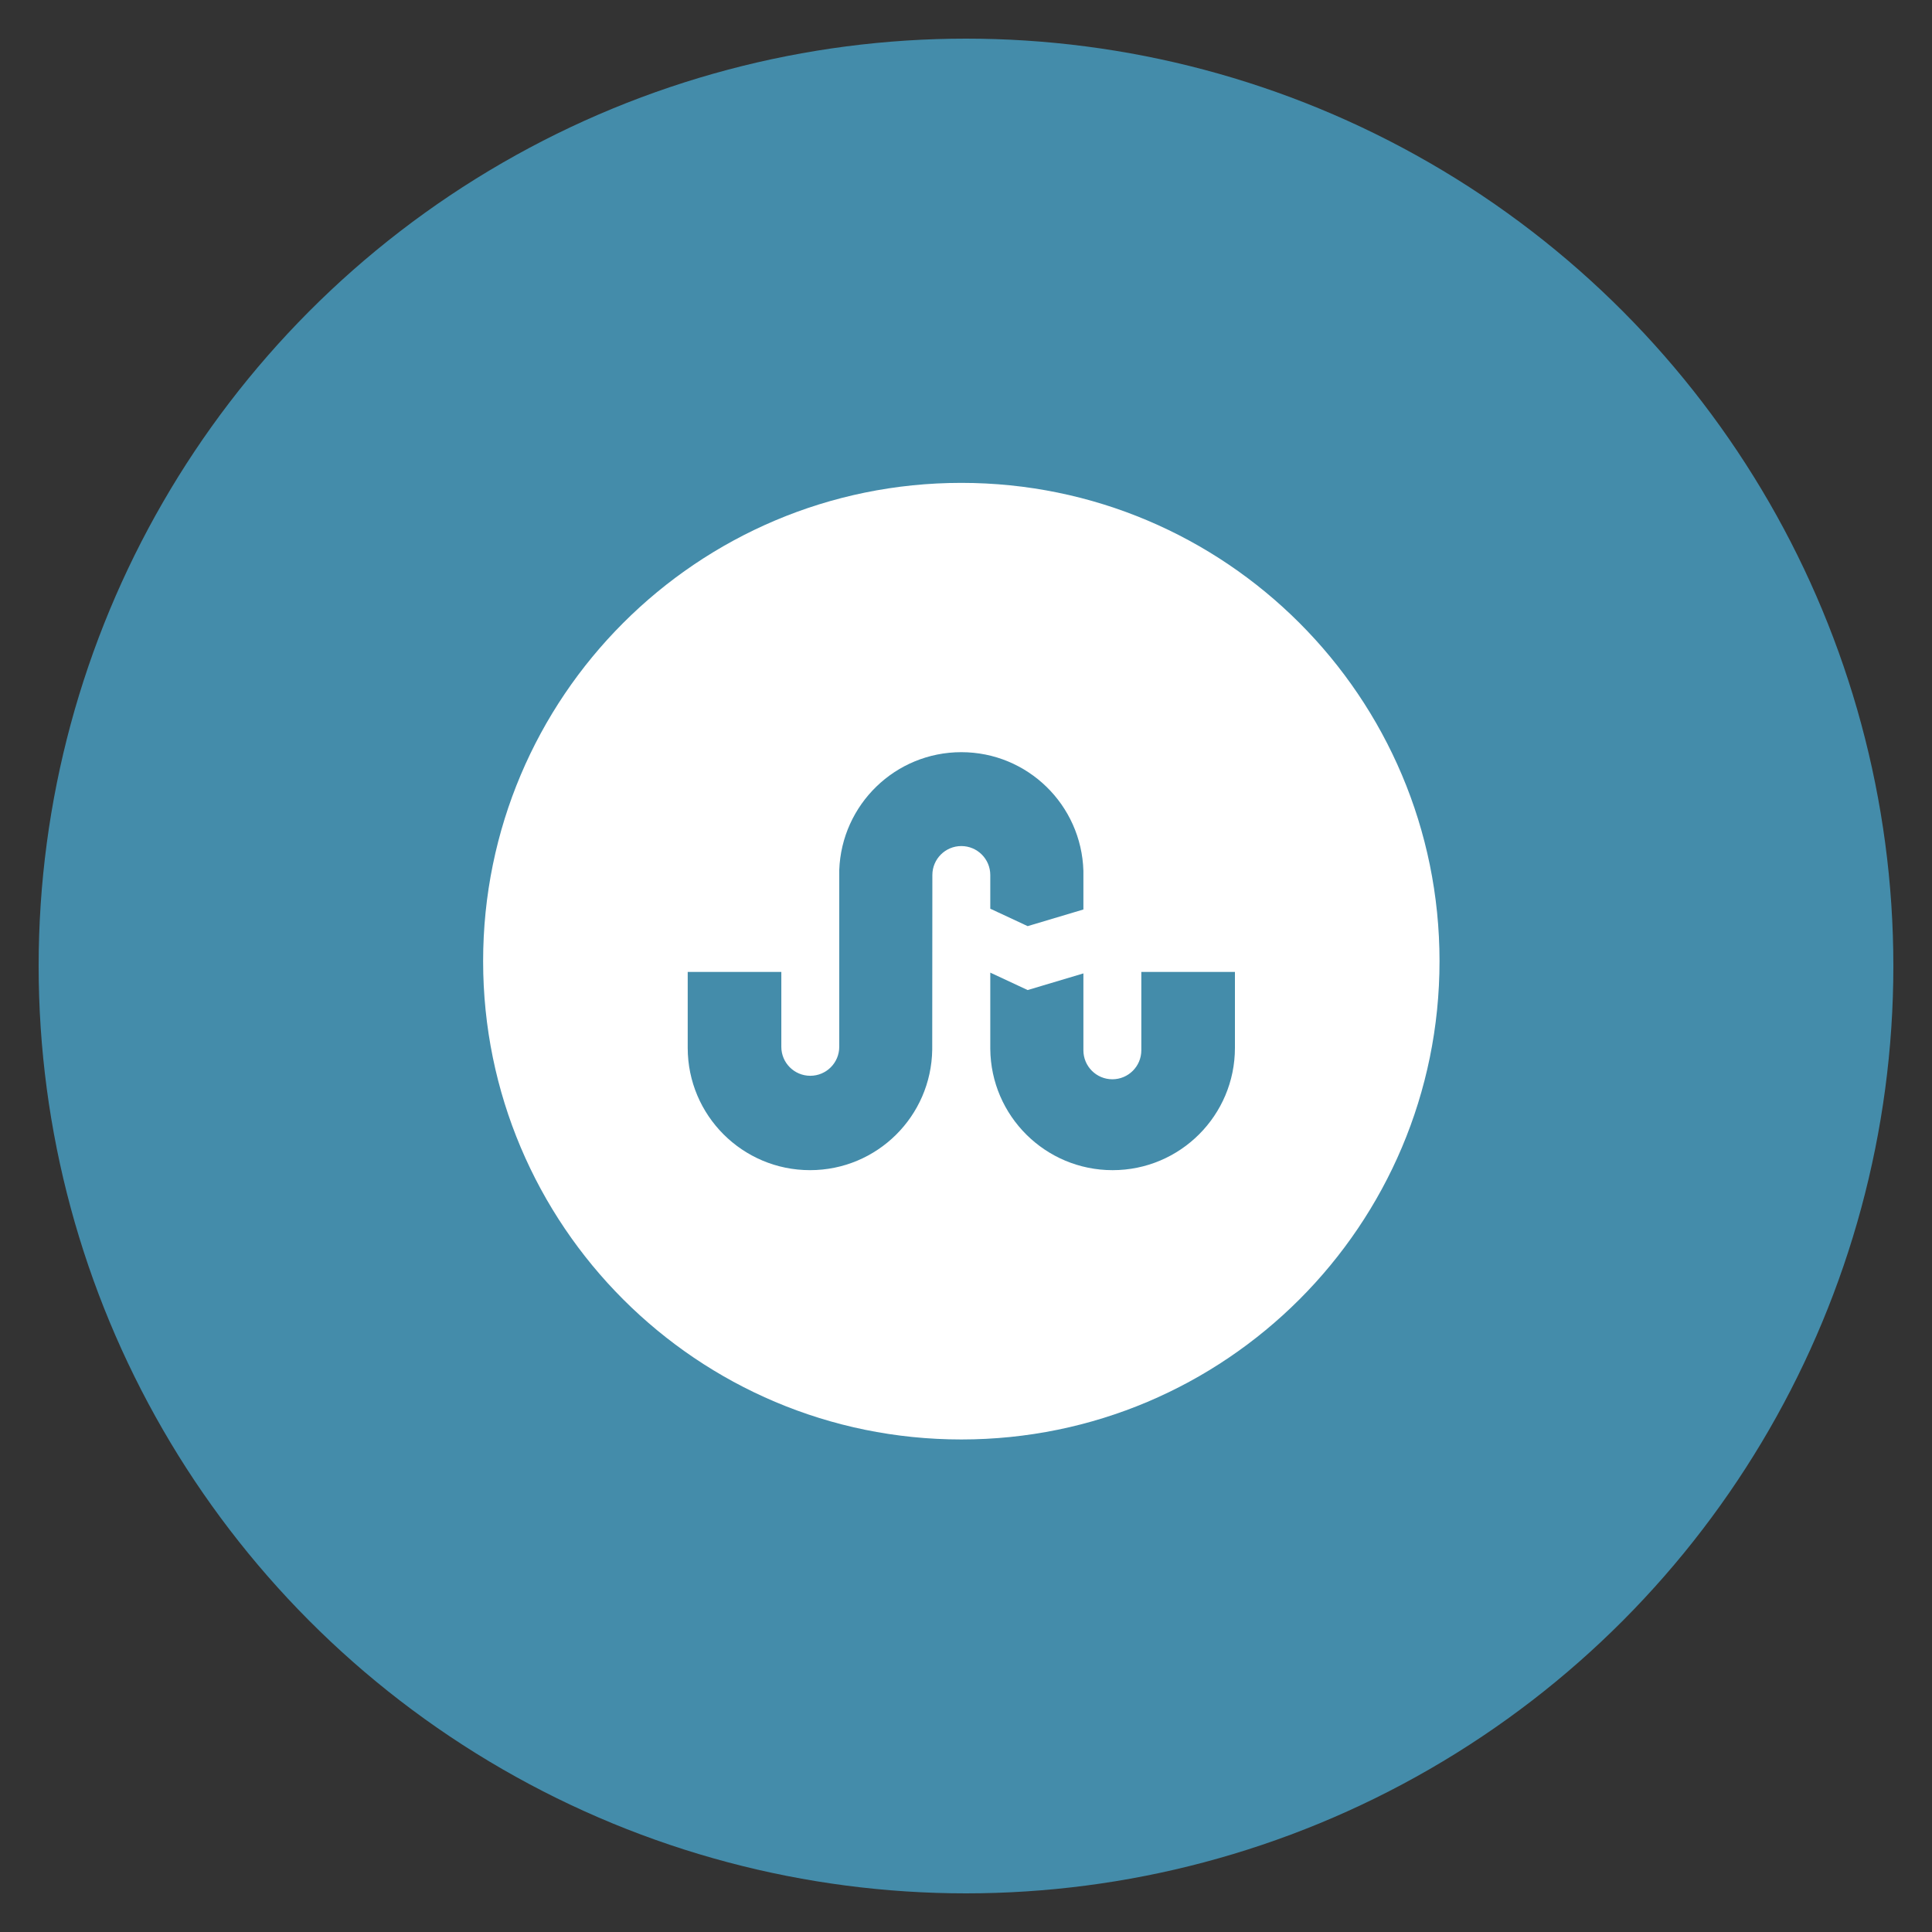 <?xml version="1.0" encoding="utf-8"?>
<!-- Generate more at icons.mysitemyway.com -->
<!DOCTYPE svg PUBLIC "-//W3C//DTD SVG 1.1//EN" "http://www.w3.org/Graphics/SVG/1.1/DTD/svg11.dtd">
<svg id="stumbleupon-icon" class="custom-icon" version="1.1" xmlns="http://www.w3.org/2000/svg" xmlns:xlink="http://www.w3.org/1999/xlink" viewBox="0 0 100 100" style="height: 100px; width: 100px;"><rect x="0" y="0" width="100" height="100" fill="#333333" stroke="none"/><circle class="outer-shape" cx="50" cy="50" r="48" style="opacity: 1; fill: #448caa;"></circle>
	<path class="inner-shape" style="opacity: 1; fill: #ffffff;" transform="translate(25,25) scale(0.5)" d="M49.516-0.013c-27.34,0-49.503,22.167-49.503,49.513 s22.163,49.513,49.503,49.513S99.019,76.846,99.019,49.5S76.855-0.013,49.516-0.013z M49.516,37.584 c-1.656,0-2.998,1.343-2.998,2.998l-0.014,18.069c-0.098,6.91-5.717,12.483-12.649,12.483c-6.994,0-12.663-5.67-12.663-12.665 c0-0.092,0-7.857,0-7.857h9.691v7.754c0,1.656,1.342,2.998,2.998,2.998c1.656,0,2.998-1.342,2.998-2.998V40.071 c0.243-6.78,5.798-12.206,12.637-12.206c6.863,0,12.434,5.465,12.637,12.281v4.004l-5.77,1.723l-3.869-1.804v-3.487 C52.514,38.927,51.172,37.584,49.516,37.584z M77.84,58.47c0,6.995-5.67,12.665-12.663,12.665c-6.956,0-12.603-5.61-12.663-12.553 v-7.896l3.869,1.804l5.77-1.723v7.96c0,1.656,1.343,2.999,2.998,2.999c1.656,0,2.998-1.343,2.998-2.999v-8.115h9.691 C77.84,50.612,77.84,58.378,77.84,58.47z"></path>
</svg>

